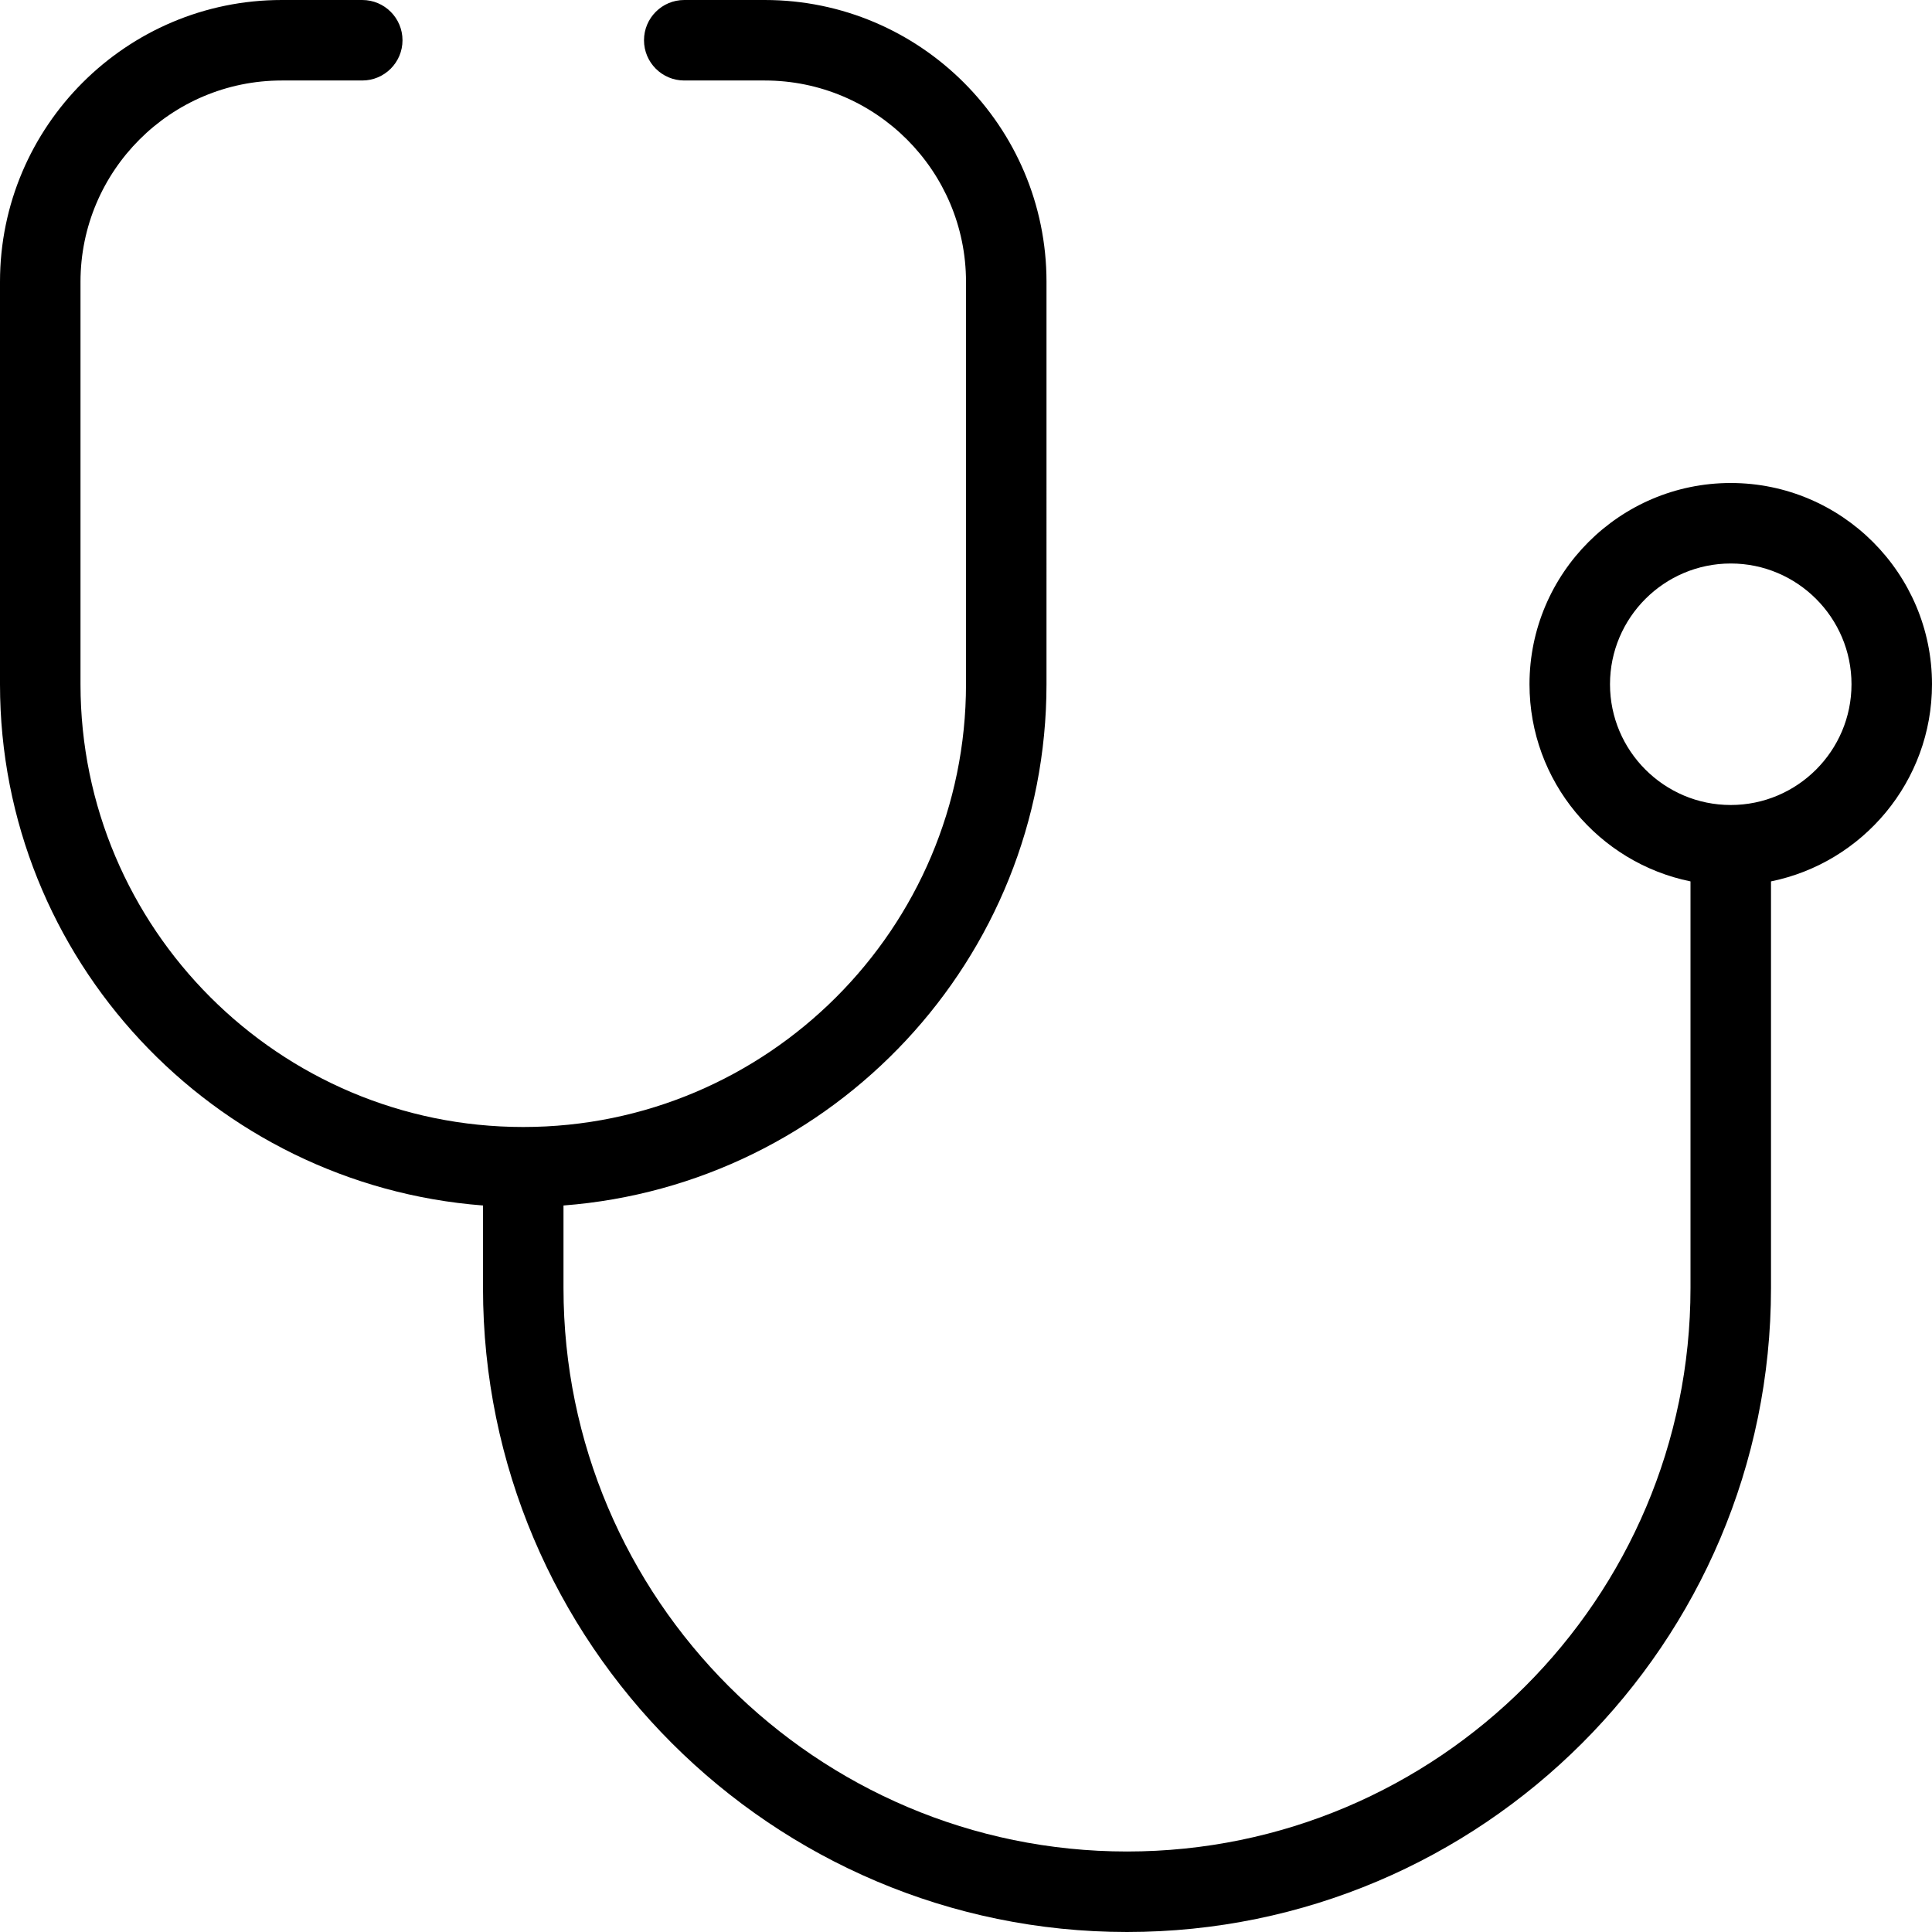 <?xml version="1.0" encoding="UTF-8"?>
<svg xmlns="http://www.w3.org/2000/svg" id="Layer_1" data-name="Layer 1" viewBox="0 0 24 24">
  <path d="m24,8.5c0-1.378-1.121-2.5-2.5-2.5s-2.5,1.122-2.5,2.5c0,1.207.86,2.217,2,2.449v5.051c0,3.86-3.141,7-7,7s-7-3.14-7-7v-1.025c3.351-.257,6-3.059,6-6.475V3.5c0-1.93-1.57-3.5-3.5-3.5h-1c-.276,0-.5.224-.5.5s.224.5.5.5h1c1.379,0,2.5,1.122,2.5,2.5v5c0,3.033-2.468,5.5-5.5,5.5S1,11.533,1,8.5V3.5c0-1.378,1.121-2.5,2.5-2.5h1c.276,0,.5-.224.5-.5s-.224-.5-.5-.5h-1C1.57,0,0,1.57,0,3.5v5c0,3.415,2.649,6.218,6,6.475v1.025c0,4.411,3.589,8,8,8s8-3.589,8-8v-5.051c1.14-.232,2-1.242,2-2.449Zm-2.5,1.5c-.827,0-1.5-.673-1.5-1.5s.673-1.5,1.5-1.5,1.5.673,1.5,1.5-.673,1.5-1.5,1.5Z"/>
</svg>
